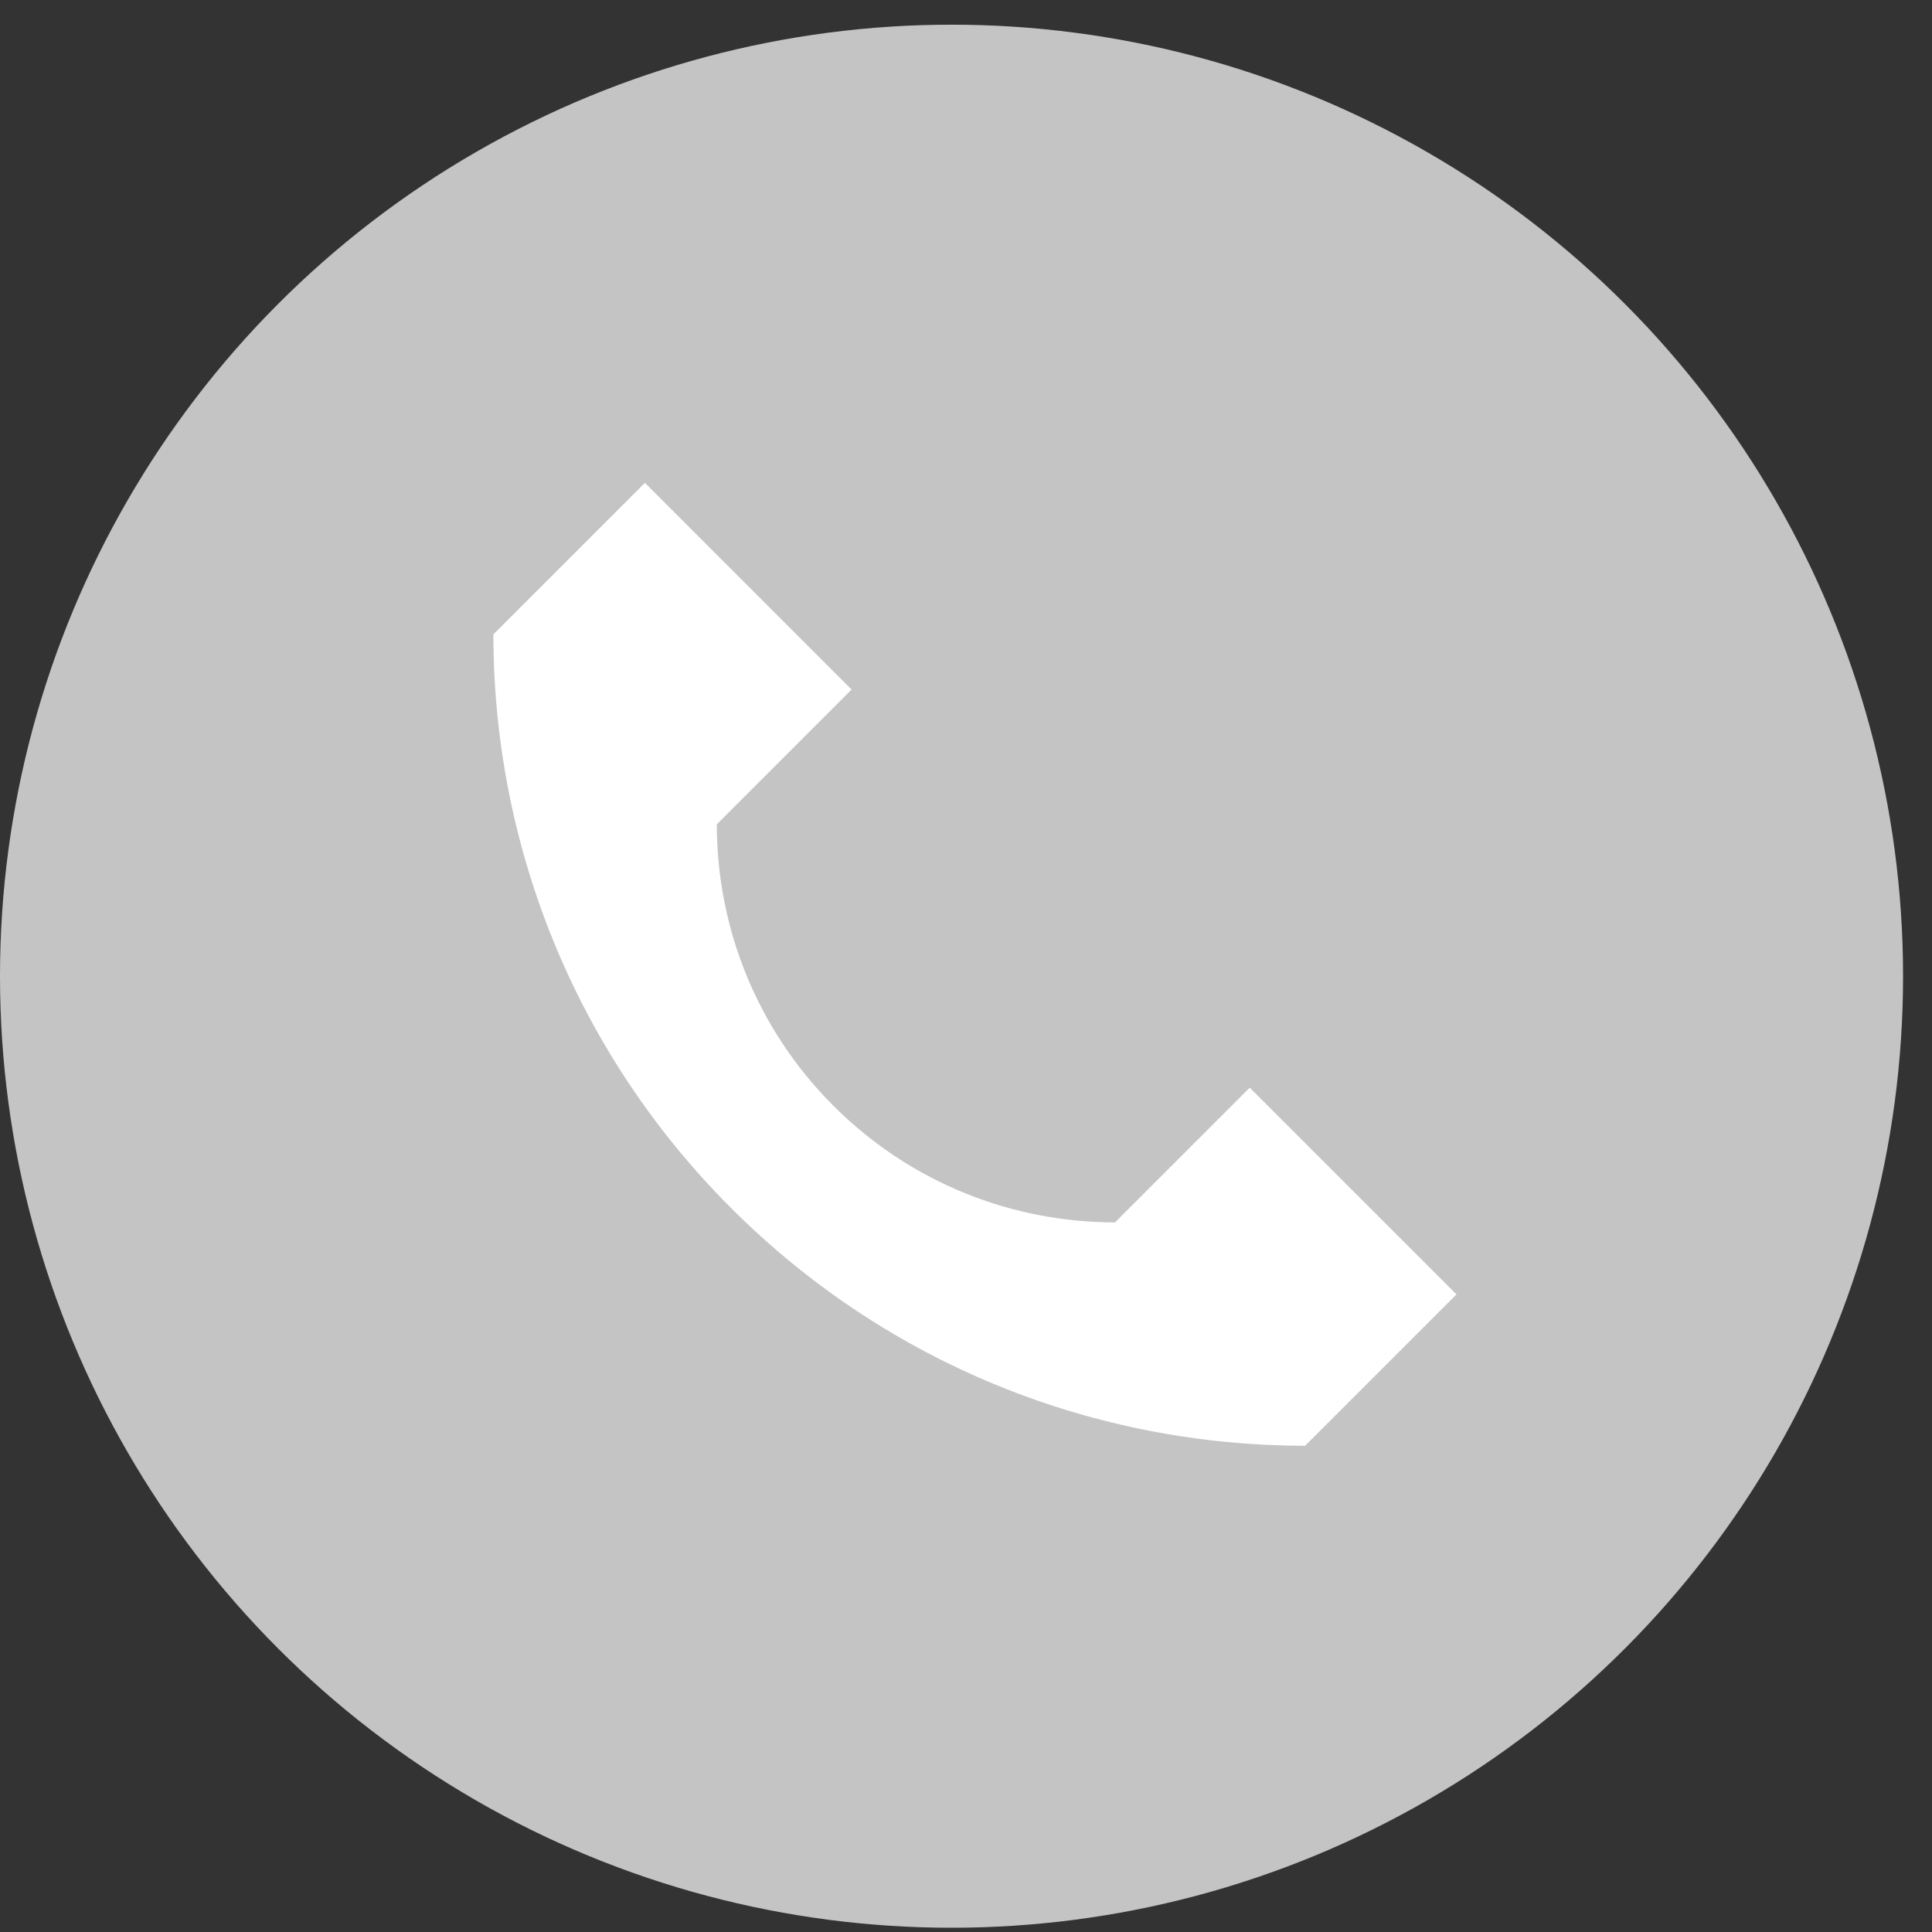 <svg width="45" height="45" viewBox="0 0 45 45" fill="none" xmlns="http://www.w3.org/2000/svg">
<rect x="0" y="0" width="45" height="45" fill="#333333" stroke="none"/>
<circle cx="22.163" cy="22.738" r="22.163" fill="#C4C4C4"/>
<path d="M33.924 30.149L30.399 33.674C25.56 33.675 20.72 31.829 17.028 28.137C13.338 24.447 11.493 19.611 11.492 14.775L15.021 11.246L19.835 16.061L16.696 19.2C16.696 21.573 17.602 23.945 19.412 25.756C21.223 27.567 23.598 28.472 25.971 28.472L29.109 25.334L33.924 30.149Z" fill="white"/>
</svg>
